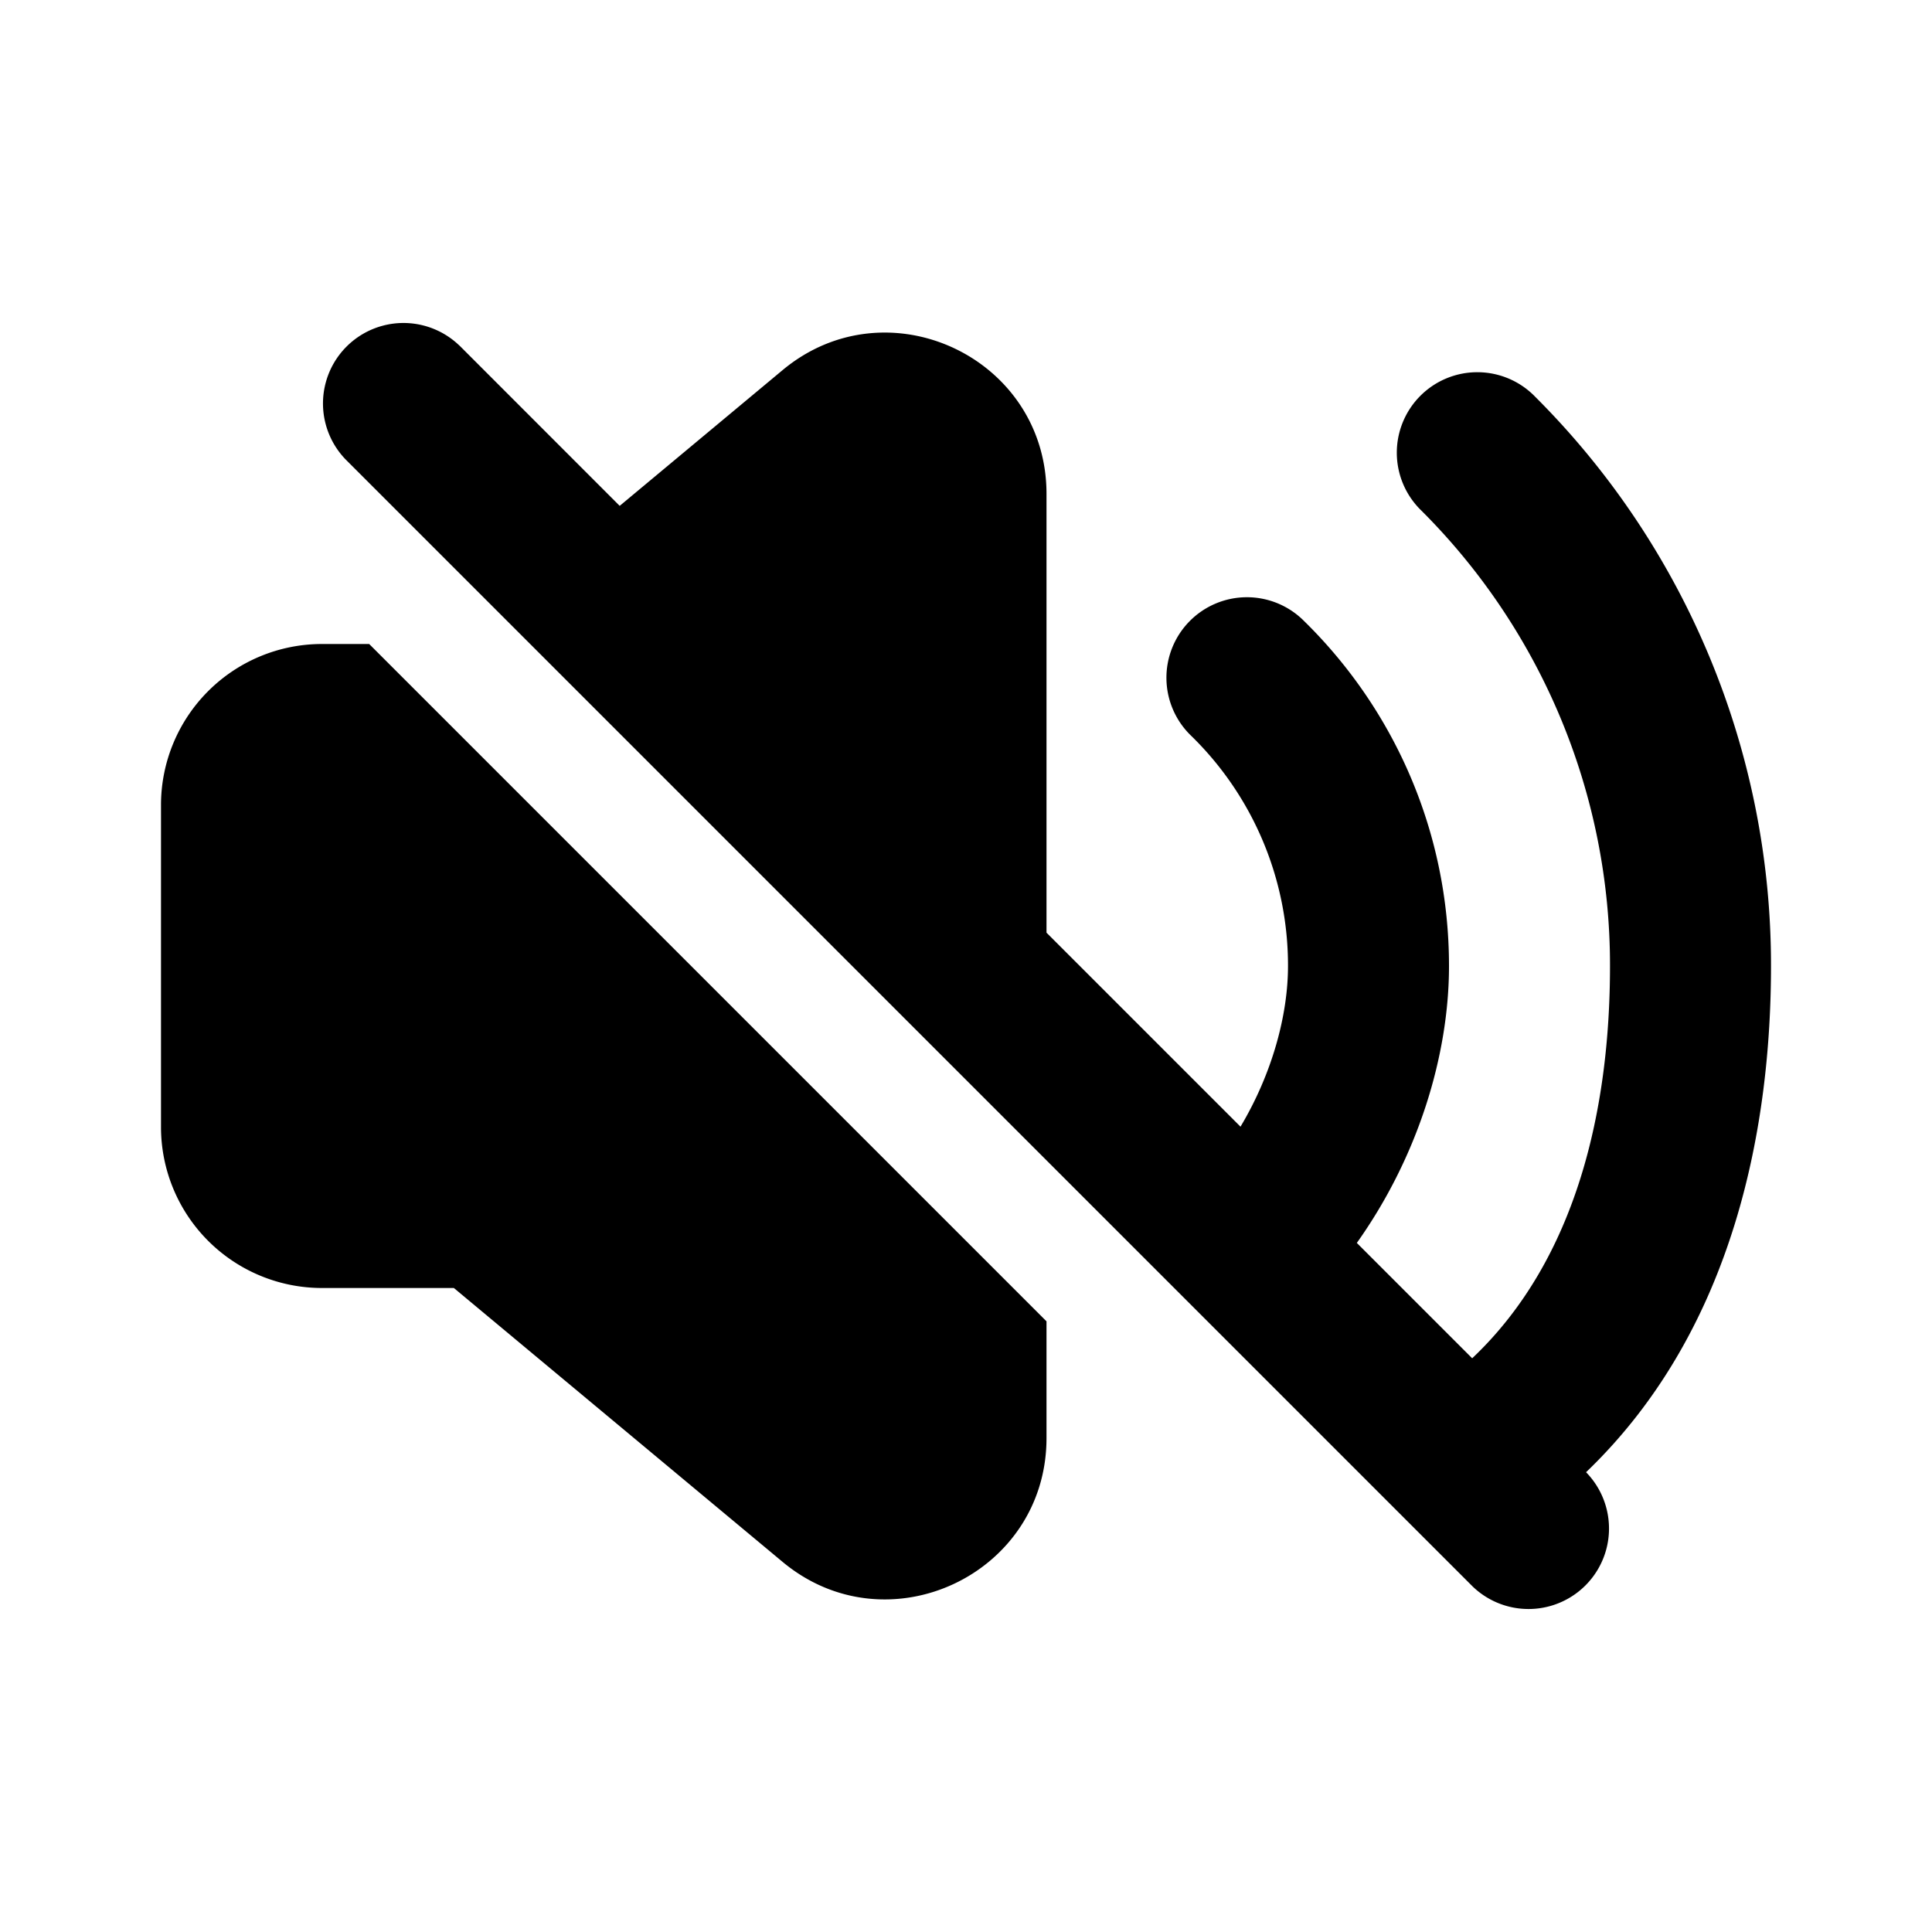 <svg class="w-6 h-6 text-gray-800 dark:text-white" aria-hidden="true" xmlns="http://www.w3.org/2000/svg" width="24" height="24" fill="currentColor" viewBox="0 0 24 24">
  <path d="M5.707 4.293a1 1 0 0 0-1.414 1.414l14 14a1 1 0 0 0 1.414-1.414l-.004-.005C21.57 16.498 22 13.938 22 12a9.972 9.972 0 0 0-2.929-7.071 1 1 0 1 0-1.414 1.414A7.972 7.972 0 0 1 20 12c0 1.752-.403 3.636-1.712 4.873l-1.433-1.433C17.616 14.37 18 13.107 18 12c0-1.678-.69-3.197-1.8-4.285a1 1 0 1 0-1.4 1.428A3.985 3.985 0 0 1 16 12c0 .606-.195 1.335-.59 1.996L13 11.586V6.135c0-1.696-1.978-2.622-3.28-1.536L7.698 6.284l-1.99-1.991ZM4 8h.586L13 16.414v1.451c0 1.696-1.978 2.622-3.28 1.536L5.638 16H4a2 2 0 0 1-2-2v-4a2 2 0 0 1 2-2Z"/>
</svg>
